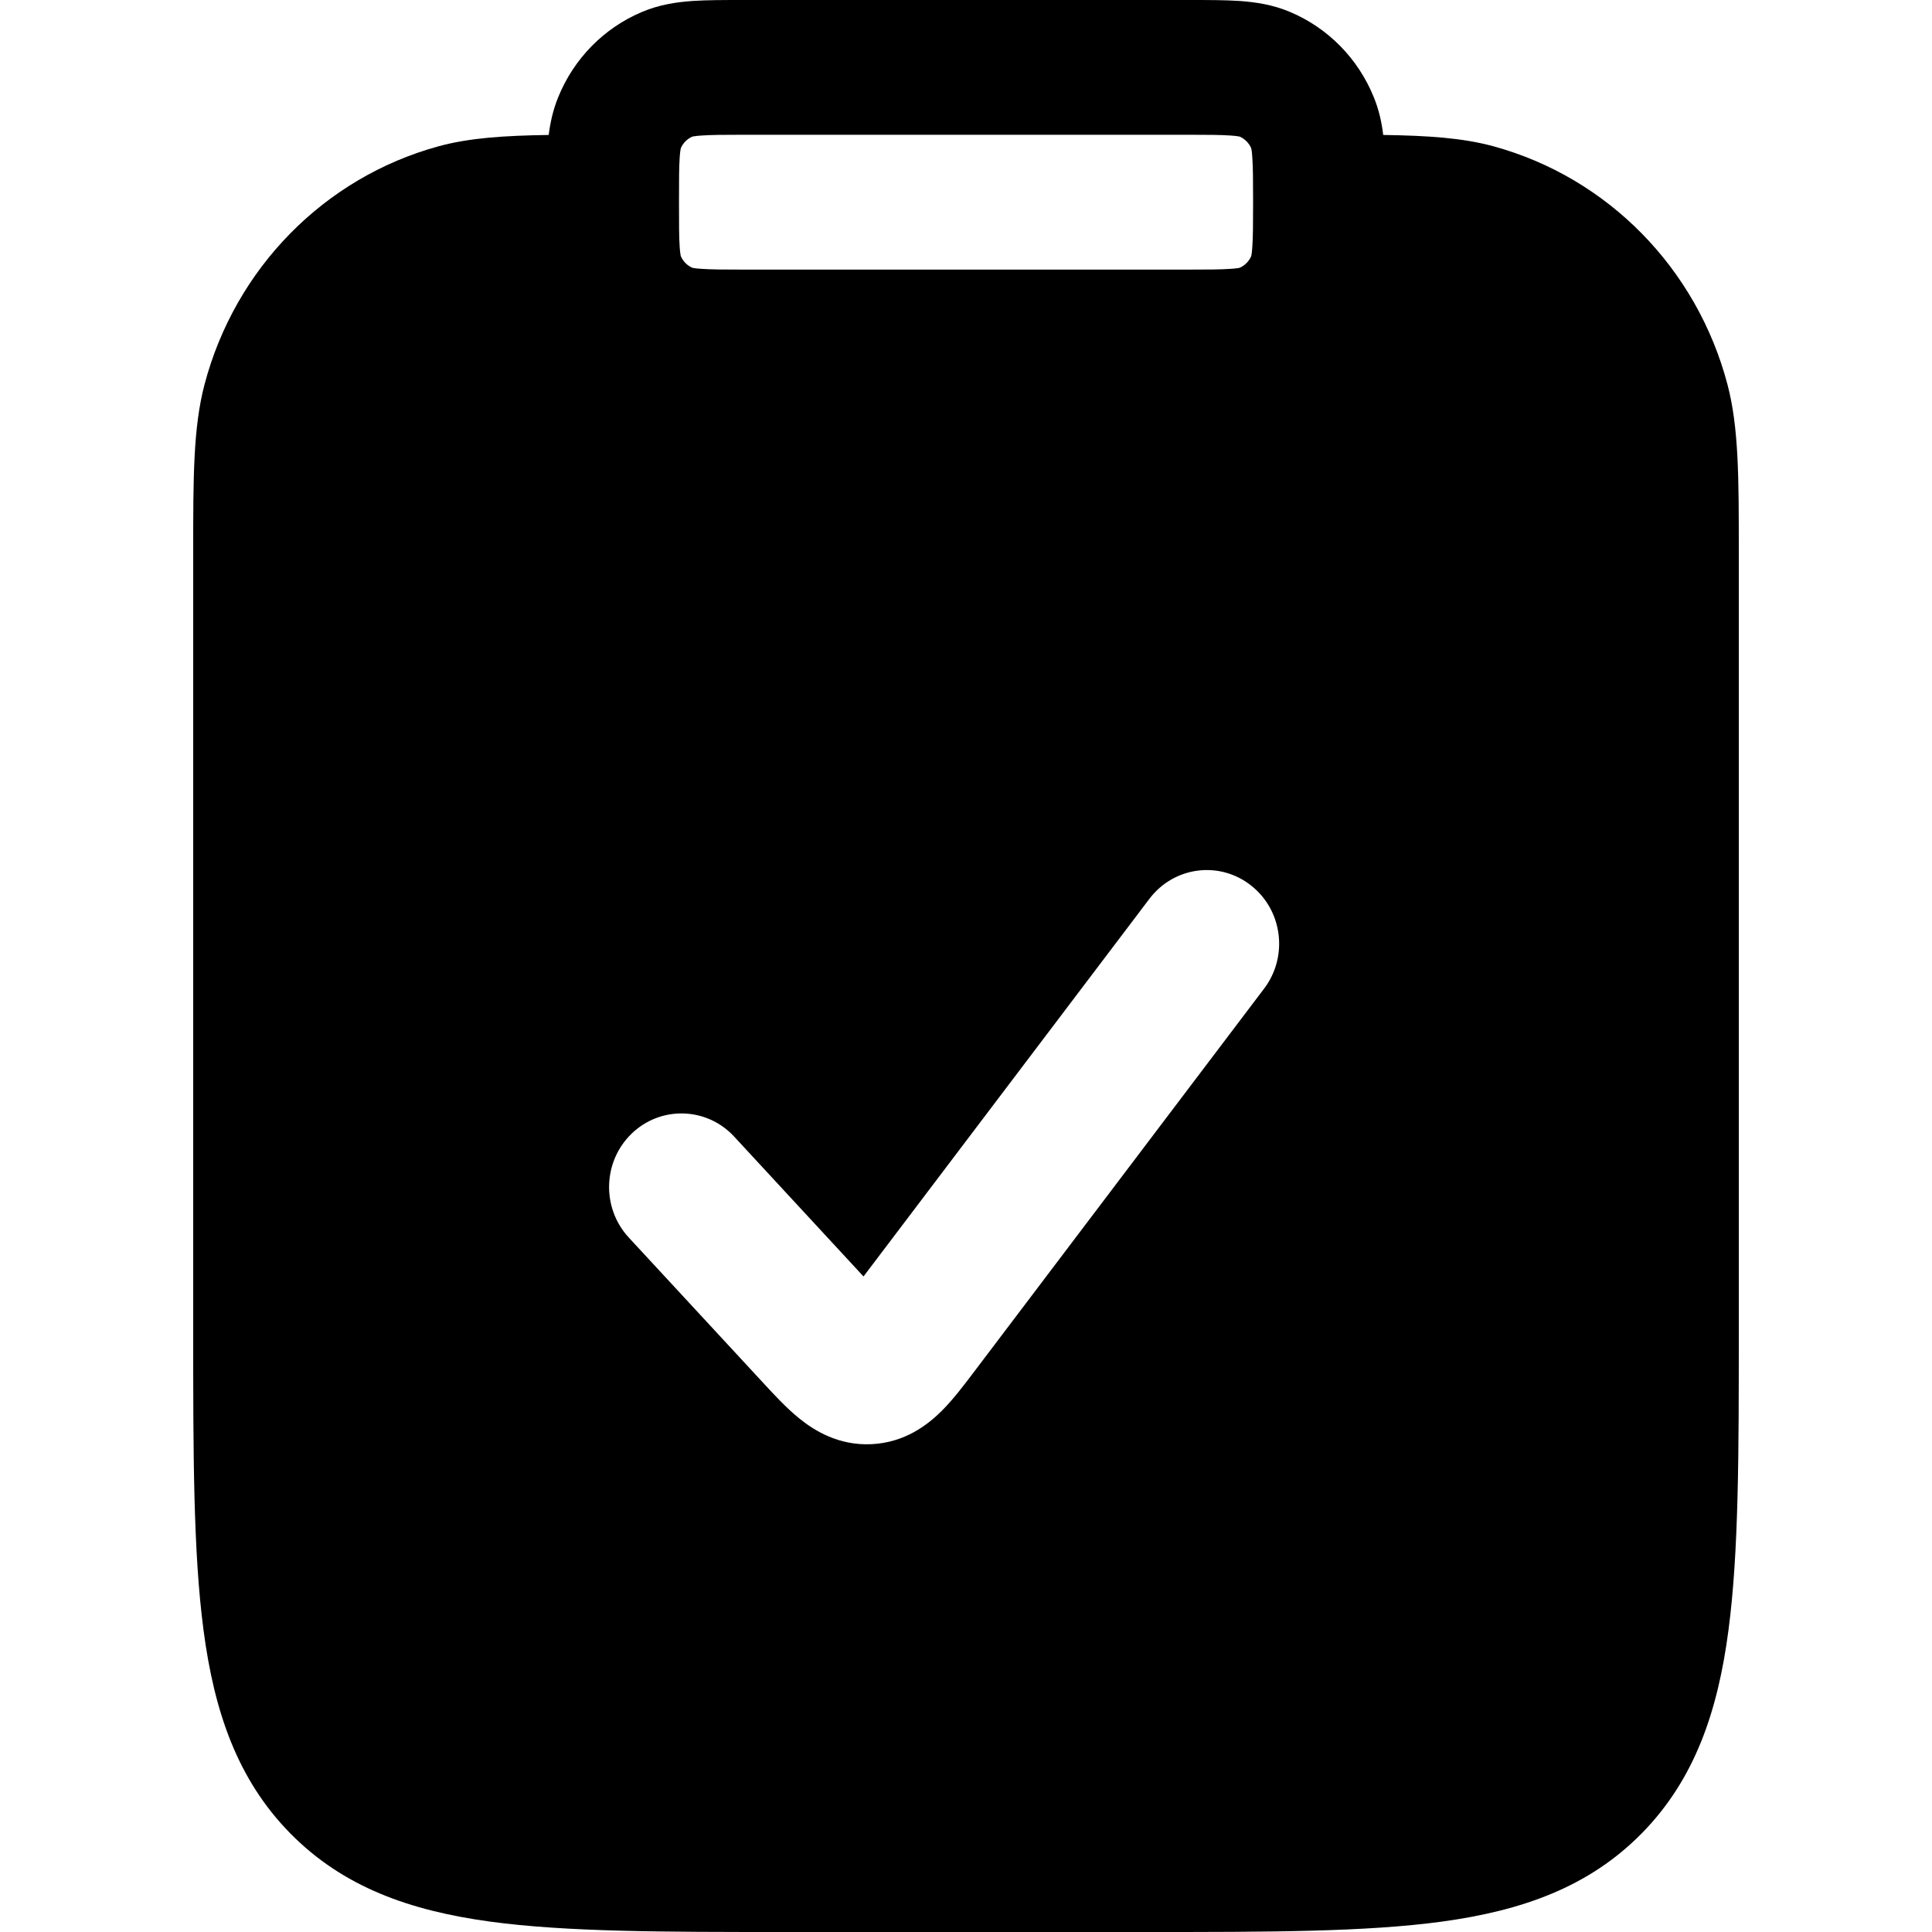 <svg
  xmlns="http://www.w3.org/2000/svg"
  width="20"
  height="20"
  viewBox="0 0 20 20"
  fill="none"
>
  <path
    fill-rule="evenodd"
    clip-rule="evenodd"
    d="M12.306 4.93301e-07H7.694C7.499 -8.13829e-06 7.318 -1.607e-05 7.167 0.01C7.005 0.022 6.826 0.047 6.645 0.124C6.253 0.289 5.941 0.606 5.779 1.005C5.724 1.139 5.696 1.272 5.68 1.397C5.219 1.404 4.861 1.427 4.541 1.514C3.358 1.837 2.434 2.777 2.117 3.981C2 4.426 2 4.945 2 5.706L2 13.772C2 15.044 2 16.07 2.107 16.876C2.217 17.713 2.454 18.418 3.004 18.978C3.555 19.538 4.247 19.779 5.07 19.892C5.863 20 6.871 20 8.121 20H11.879C13.129 20 14.137 20 14.93 19.892C15.752 19.779 16.445 19.538 16.996 18.978C17.546 18.418 17.783 17.713 17.893 16.876C18 16.07 18 15.044 18 13.772L18 5.706C18 4.945 18 4.426 17.883 3.981C17.566 2.777 16.642 1.837 15.459 1.514C15.139 1.427 14.781 1.404 14.319 1.397C14.304 1.272 14.276 1.139 14.221 1.005C14.059 0.606 13.747 0.289 13.355 0.124C13.174 0.047 12.995 0.022 12.833 0.01C12.681 -1.607e-05 12.502 -8.13828e-06 12.306 4.93301e-07ZM7.047 1.536C7.07 1.481 7.113 1.438 7.167 1.414C7.174 1.413 7.2 1.407 7.261 1.403C7.36 1.396 7.492 1.395 7.714 1.395H12.286C12.508 1.395 12.641 1.396 12.739 1.403C12.8 1.407 12.826 1.413 12.833 1.414C12.887 1.438 12.93 1.481 12.953 1.536C12.955 1.543 12.96 1.569 12.964 1.632C12.971 1.732 12.972 1.867 12.972 2.093C12.972 2.319 12.971 2.454 12.964 2.555C12.96 2.617 12.955 2.643 12.953 2.65C12.93 2.705 12.887 2.748 12.833 2.772C12.826 2.774 12.8 2.779 12.739 2.783C12.641 2.79 12.508 2.791 12.286 2.791H7.714C7.492 2.791 7.36 2.79 7.261 2.783C7.2 2.779 7.174 2.774 7.167 2.772C7.113 2.748 7.07 2.705 7.047 2.65C7.046 2.643 7.04 2.617 7.036 2.555C7.029 2.454 7.029 2.319 7.029 2.093C7.029 1.867 7.029 1.732 7.036 1.632C7.04 1.569 7.046 1.543 7.047 1.536ZM11.899 9.304C12.152 8.97 12.623 8.908 12.95 9.166C13.278 9.423 13.338 9.901 13.086 10.234L10.088 14.195C9.986 14.33 9.867 14.488 9.747 14.607C9.604 14.749 9.368 14.933 9.024 14.95C8.68 14.967 8.427 14.808 8.271 14.681C8.14 14.575 8.006 14.43 7.892 14.306L6.509 12.811C6.226 12.505 6.239 12.023 6.54 11.734C6.841 11.445 7.316 11.459 7.6 11.766L8.939 13.214L11.899 9.304Z"
    fill="currentColor"
  />
</svg>
